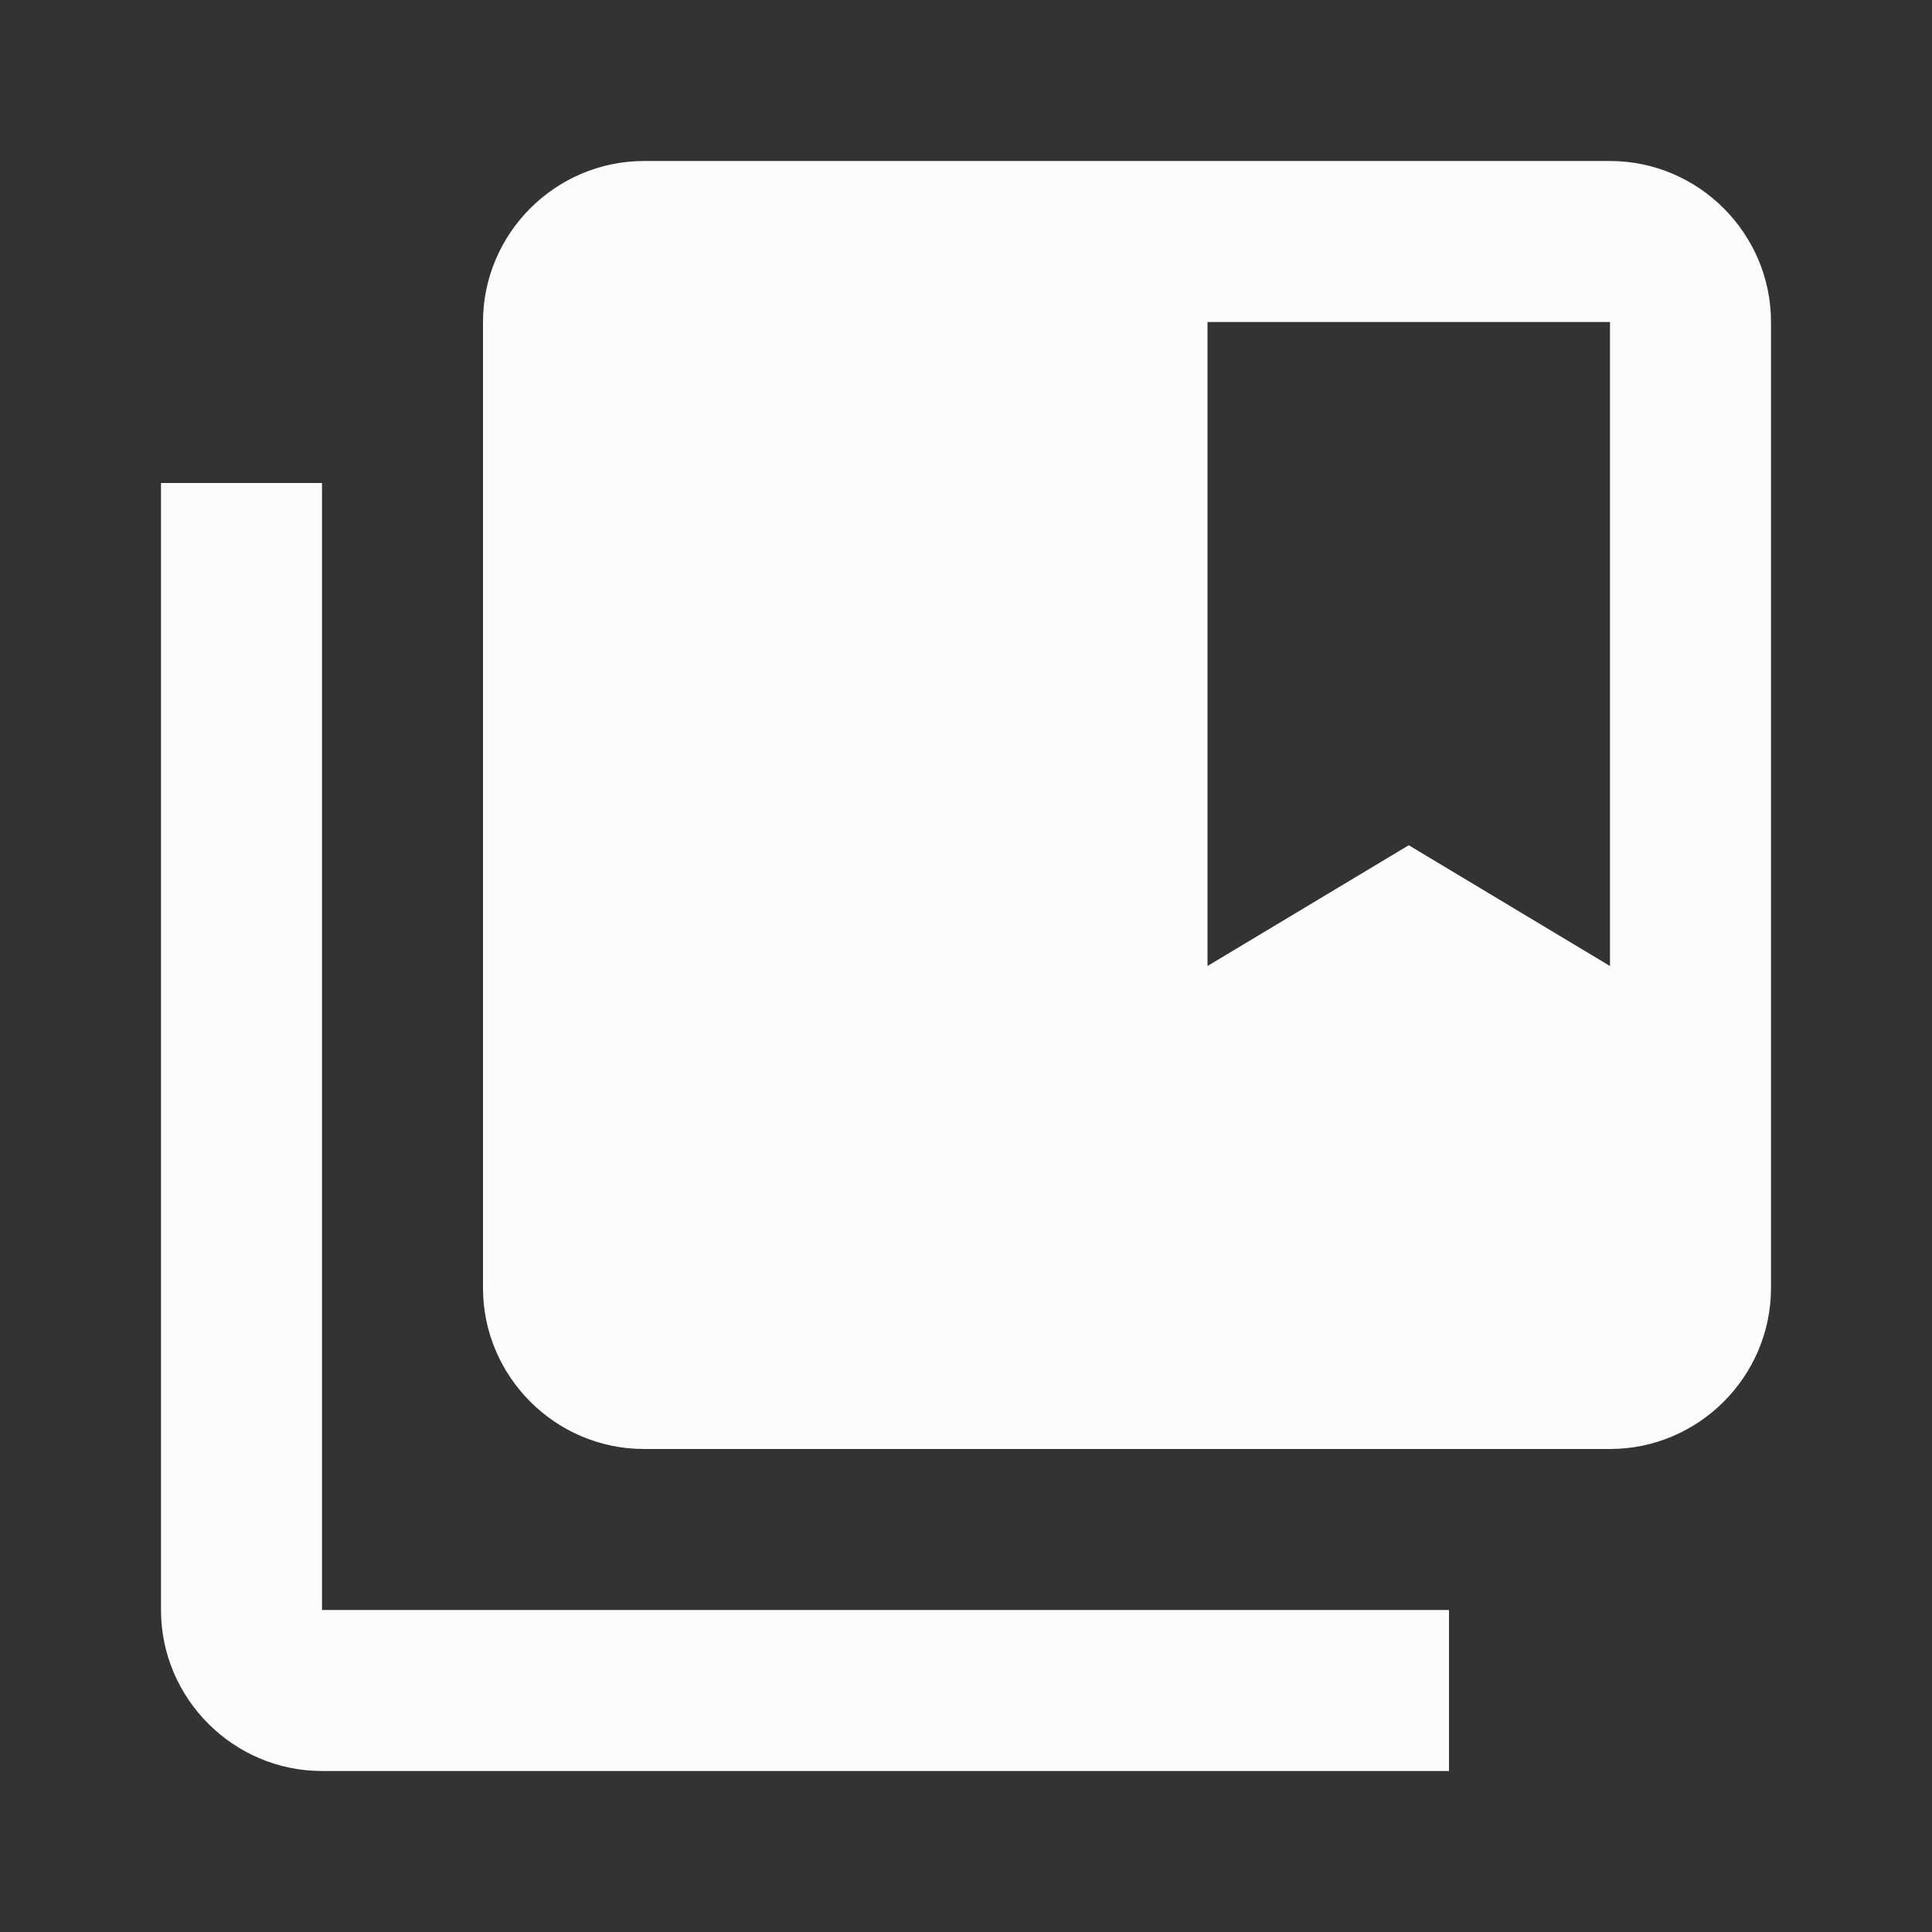 <svg width="24" height="24" viewBox="0 0 24 24" fill="none" xmlns="http://www.w3.org/2000/svg">
<rect x="0" y="0" width="24" height="24" fill="#333333" stroke="none"/>
<g clip-path="url(#clip0_20_17017)">
<path d="M4 6H2V20C2 21.1 2.9 22 4 22H18V20H4V6Z" fill="#FCFCFD"/>
<path d="M20 2H8C6.9 2 6 2.9 6 4V16C6 17.1 6.9 18 8 18H20C21.1 18 22 17.1 22 16V4C22 2.9 21.1 2 20 2ZM20 12L17.5 10.5L15 12V4H20V12Z" fill="#FCFCFD"/>
</g>
<defs>
<clipPath id="clip0_20_17017">
<rect width="24" height="24" fill="white"/>
</clipPath>
</defs>
</svg>
